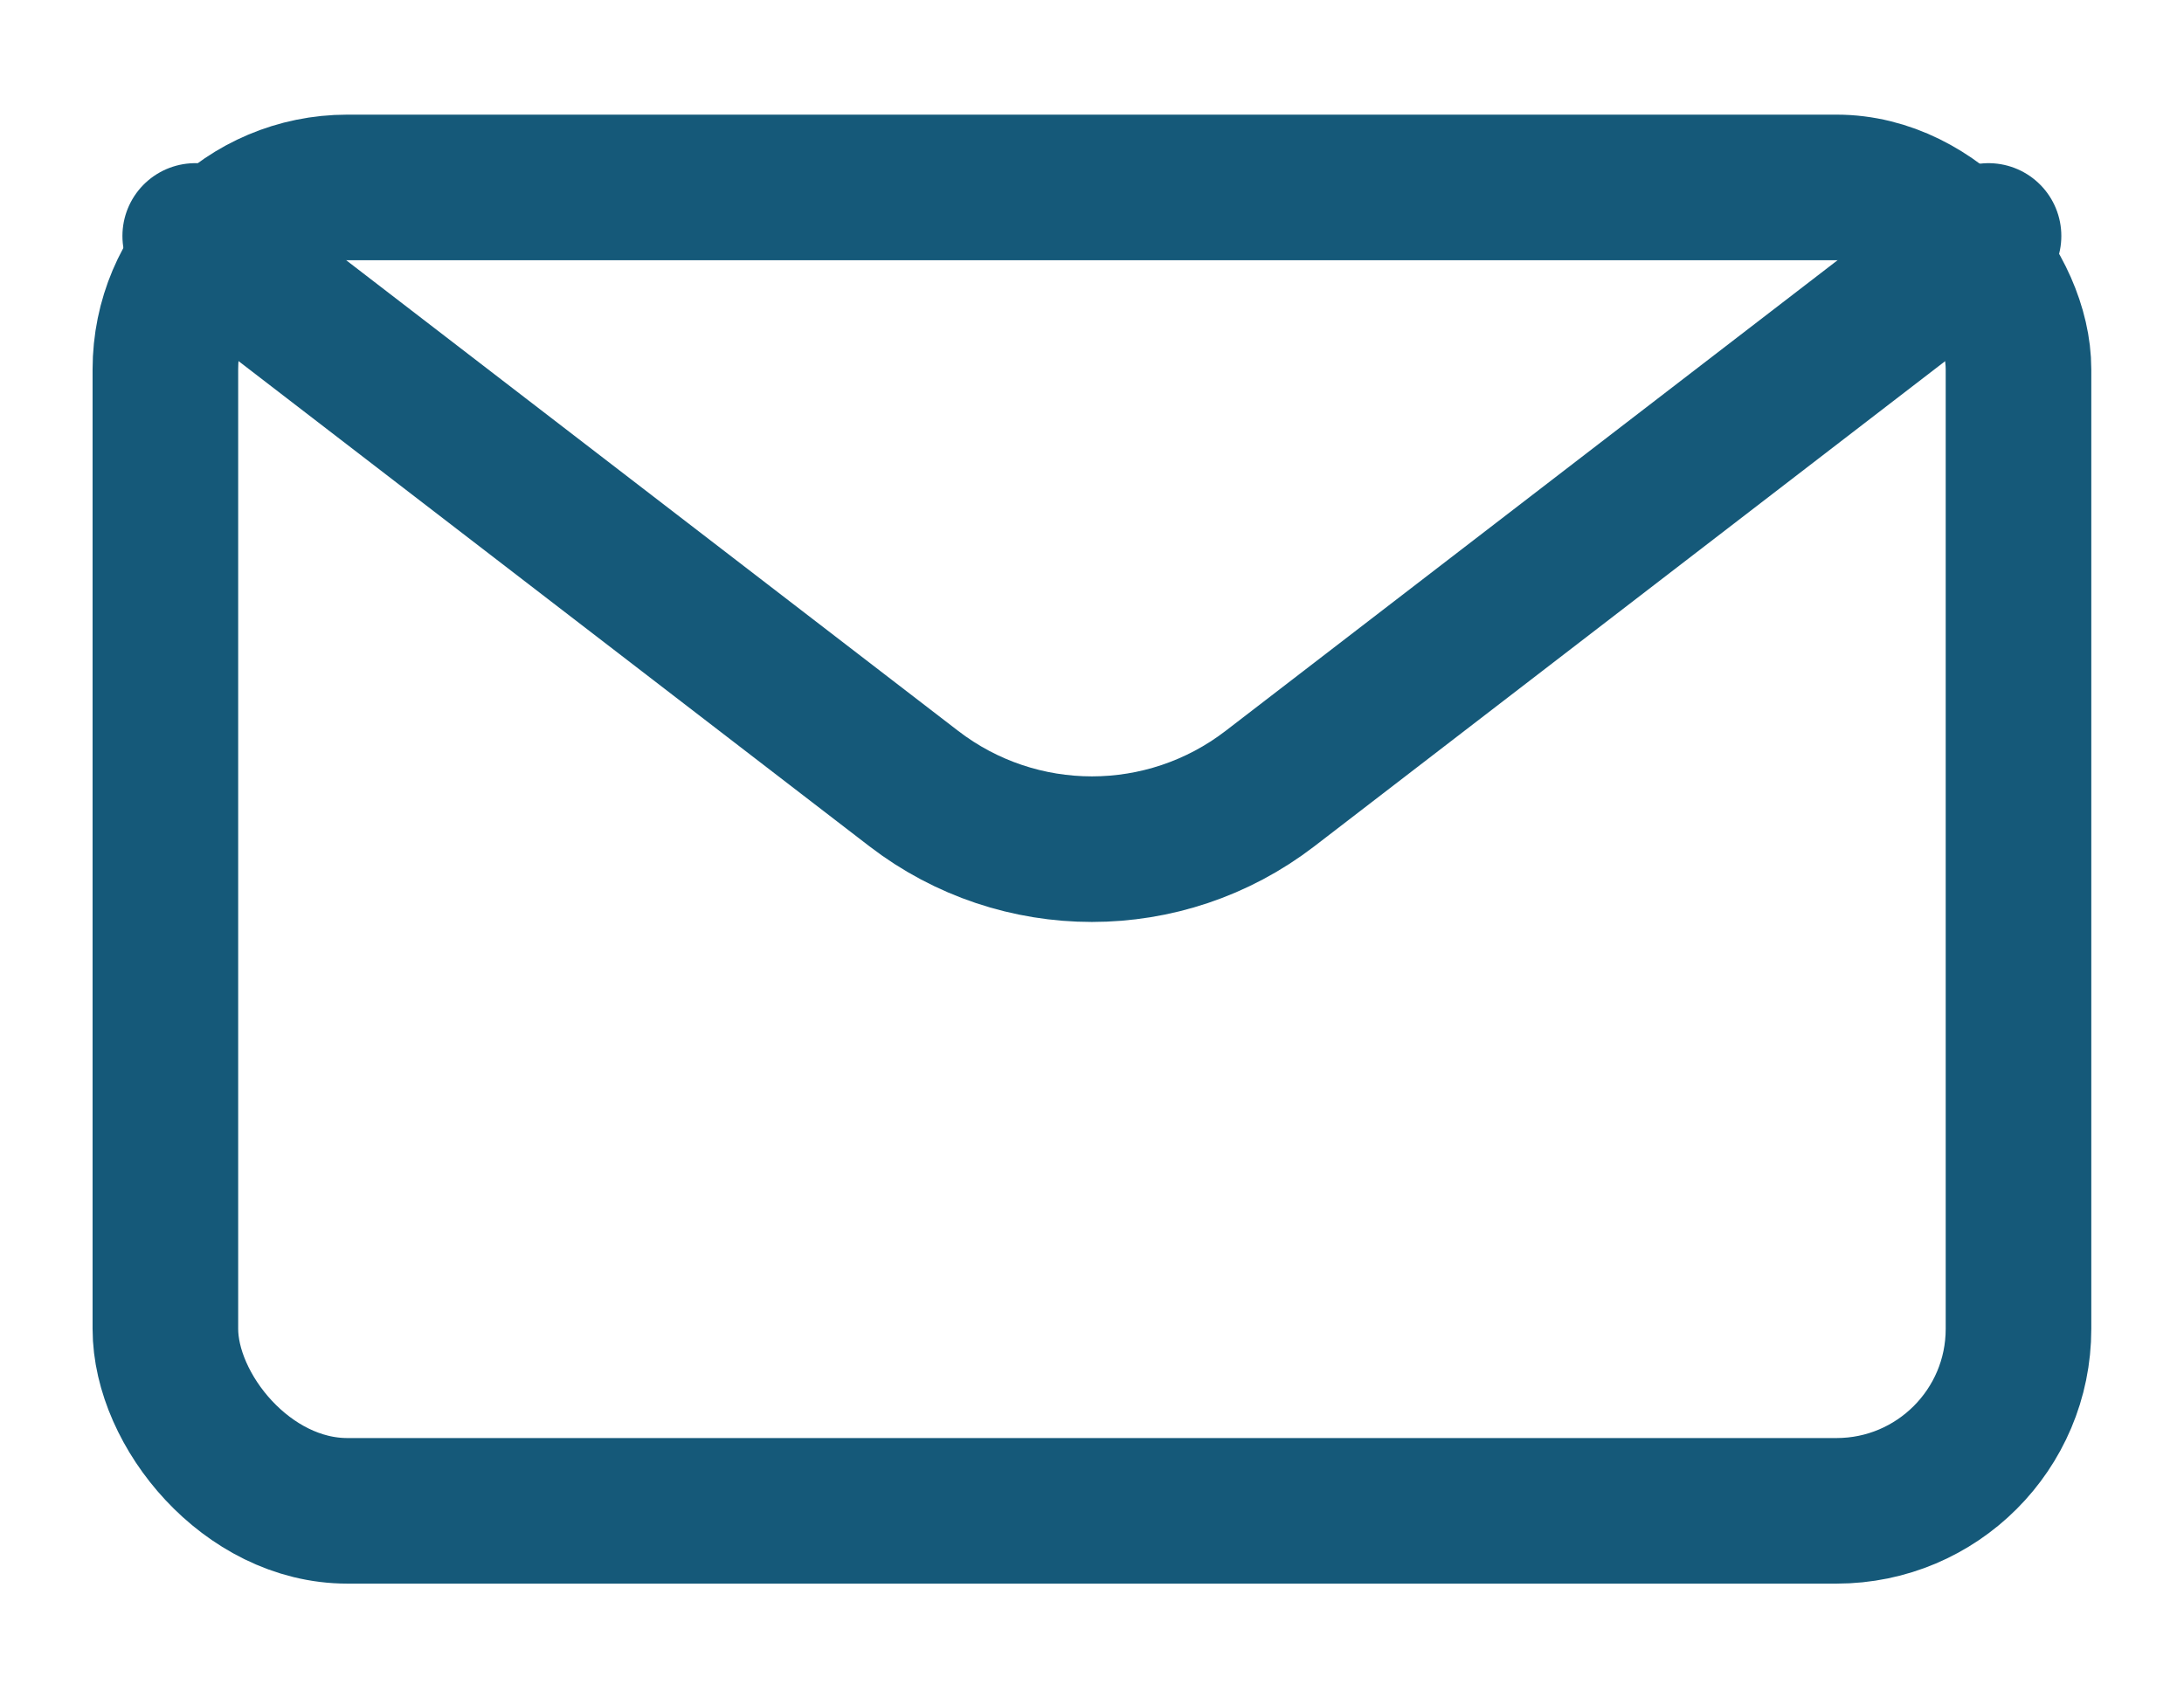 <svg width="18" height="14" viewBox="0 0 18 14" fill="none" xmlns="http://www.w3.org/2000/svg">
<rect x="1.363" y="1.545" width="15.273" height="10.909" rx="1.5" stroke="#155979" stroke-width="1.2" stroke-linecap="round" stroke-linejoin="round"/>
<path d="M16.389 1.945L10.466 6.501C9.601 7.166 8.397 7.166 7.532 6.501L1.609 1.945" stroke="#155979" stroke-width="1.2" stroke-linecap="round" stroke-linejoin="round"/>
</svg>
